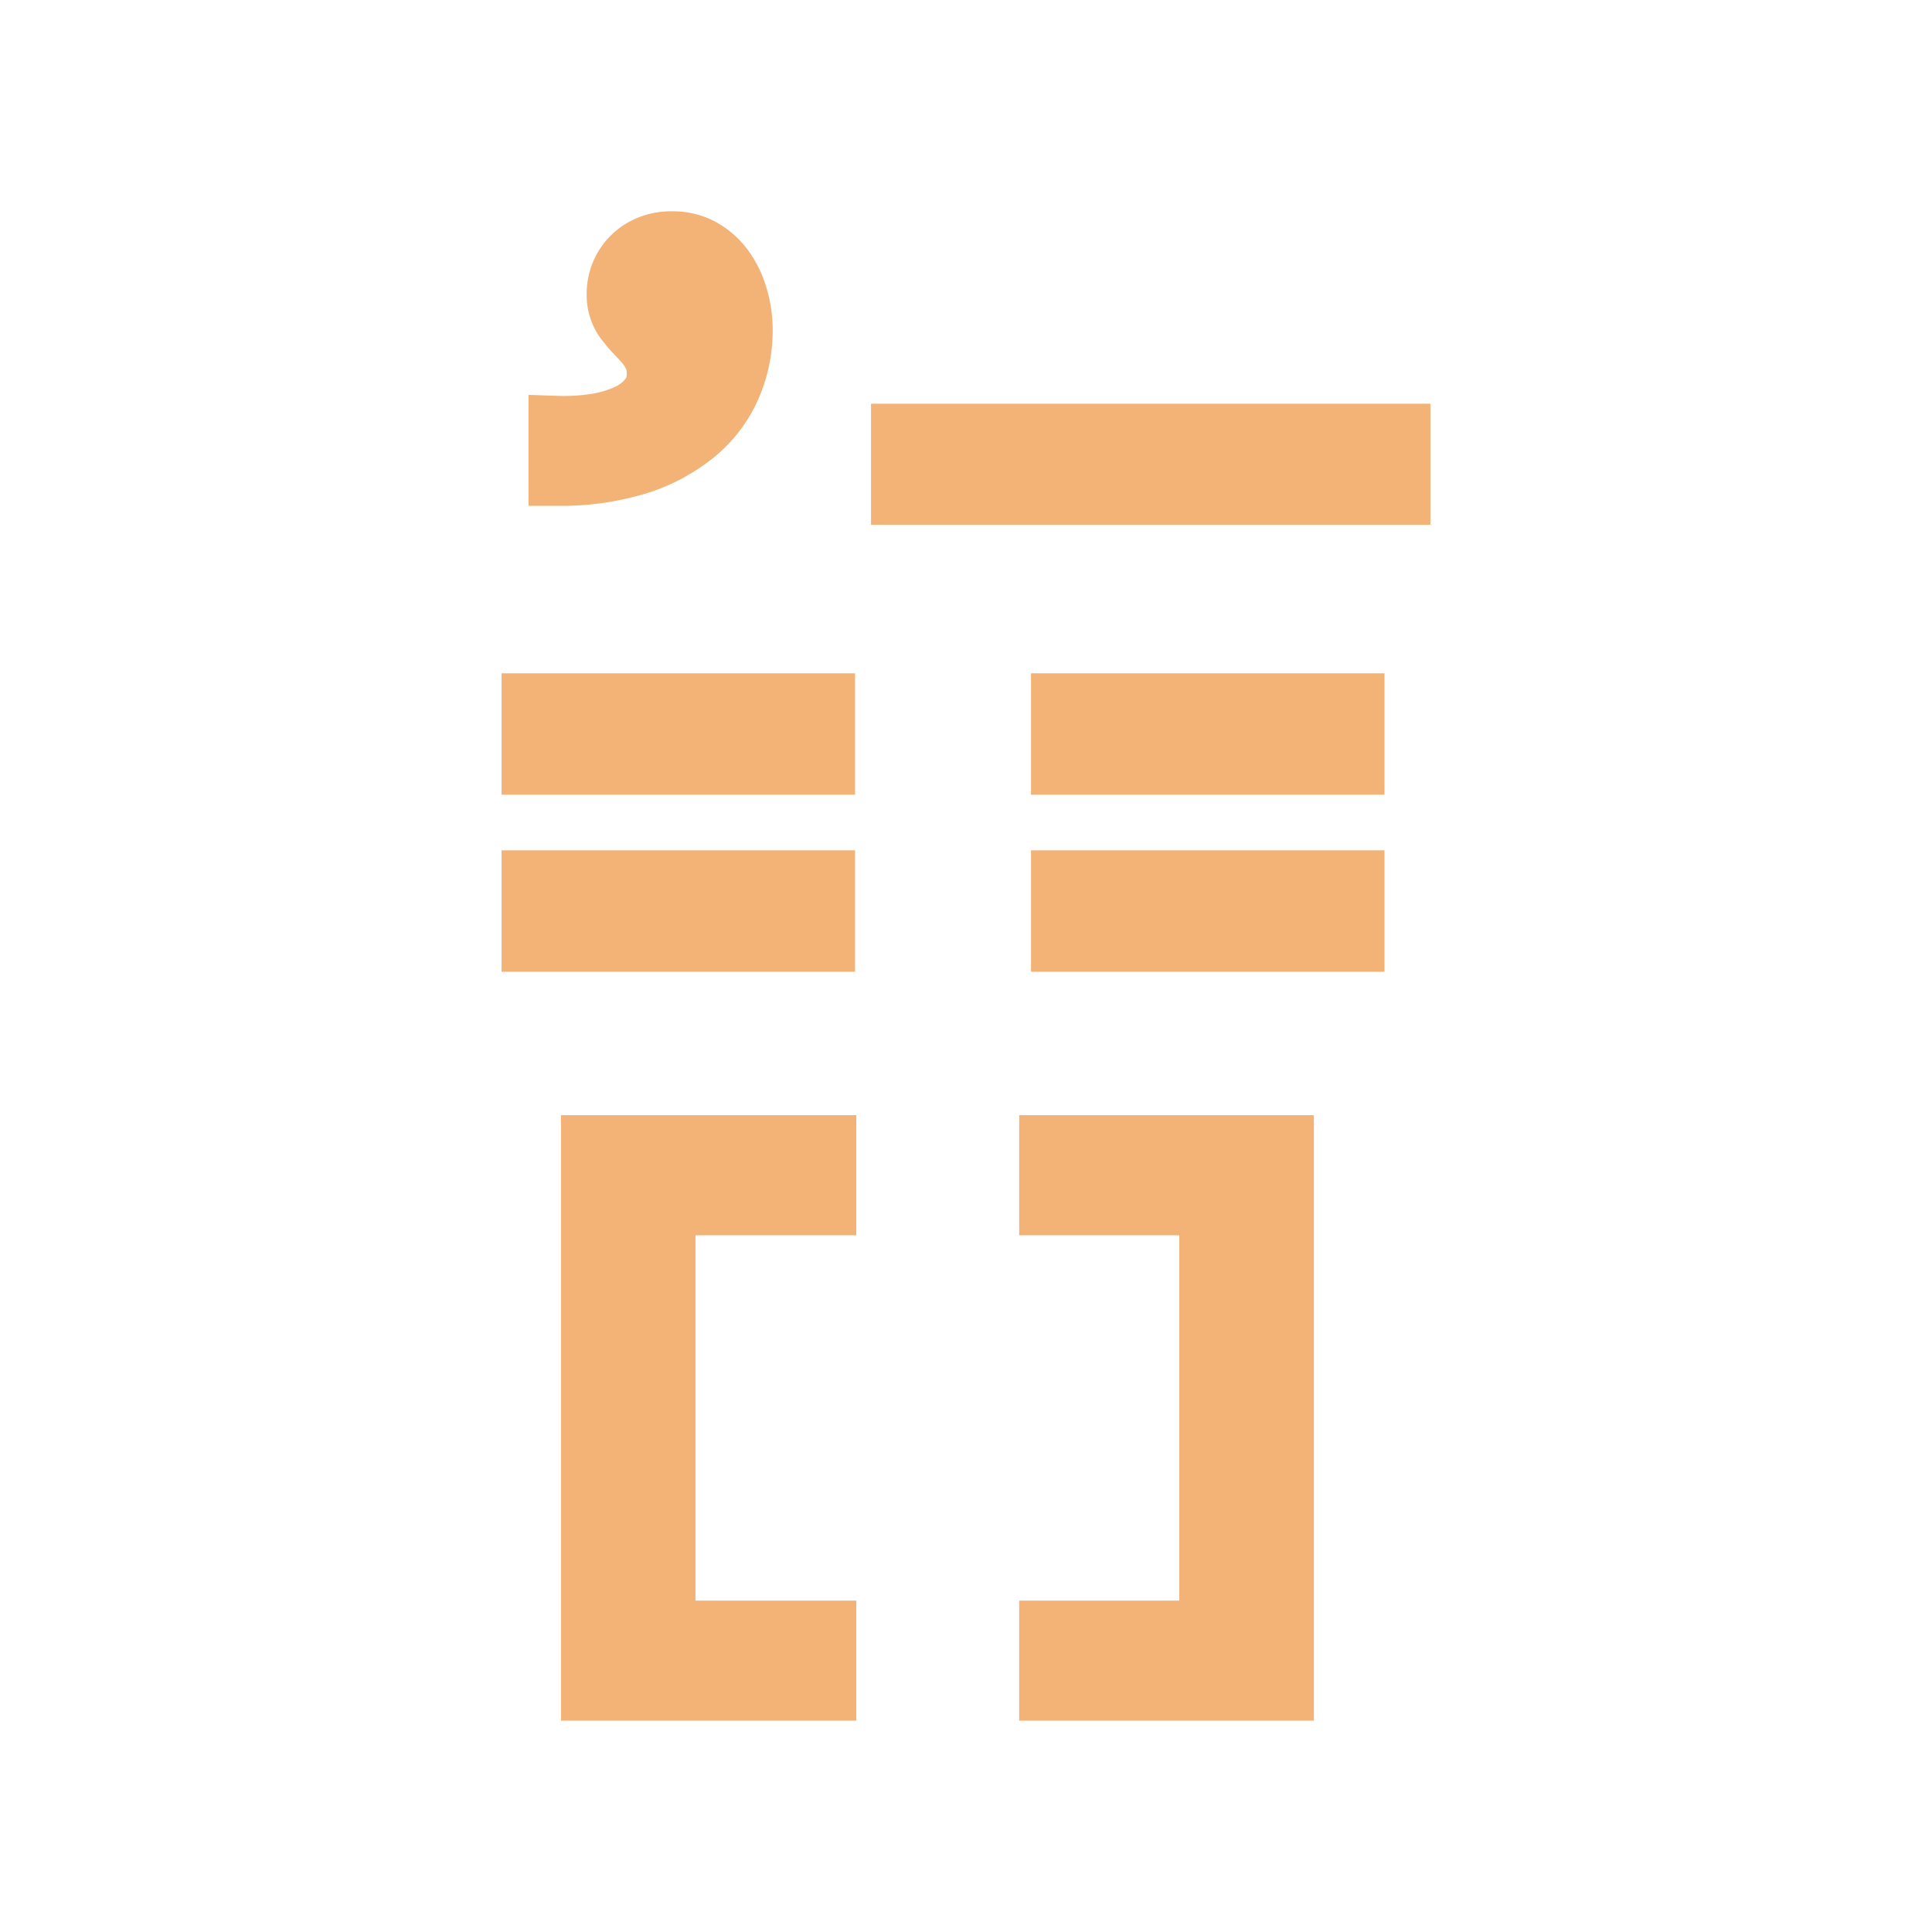 <svg xmlns="http://www.w3.org/2000/svg" width="100%" height="100%" viewBox="-0.64 -0.64 33.28 33.28"><path fill="#f3b276" d="M12.67 5.042a2.939 2.939 0 01-.245 1.188 2.693 2.693 0 01-.739.985 3.5 3.5 0 01-1.165.635 5.013 5.013 0 01-1.562.223h-.495V6.162l.5.017a3.1 3.1 0 00.577-.033 1.553 1.553 0 00.406-.119.494.494 0 00.184-.136.125.125 0 00.025-.091.24.24 0 00-.008-.076.4.4 0 00-.054-.092c-.042-.05-.089-.1-.135-.149a2.417 2.417 0 01-.2-.228 1.261 1.261 0 01-.293-.835 1.429 1.429 0 01.1-.526 1.41 1.41 0 01.76-.775 1.512 1.512 0 01.61-.119 1.547 1.547 0 01.753.183 1.7 1.7 0 01.553.483 2.075 2.075 0 01.32.65 2.513 2.513 0 01.108.726zM14.364 6.314H24V8.4h-9.636zM8 10.958h6.089v2.092H8zM8 14.008h6.089v2.091H8zM17.12 10.958h6.089v2.092H17.12zM17.12 14.008h6.089v2.091H17.12zM11.34 20.639v6.293h2.77V29H9.023V18.57h5.087v2.069h-2.77zM21.992 18.57V29h-5.076v-2.068h2.758v-6.293h-2.758V18.57h5.076z"/></svg>